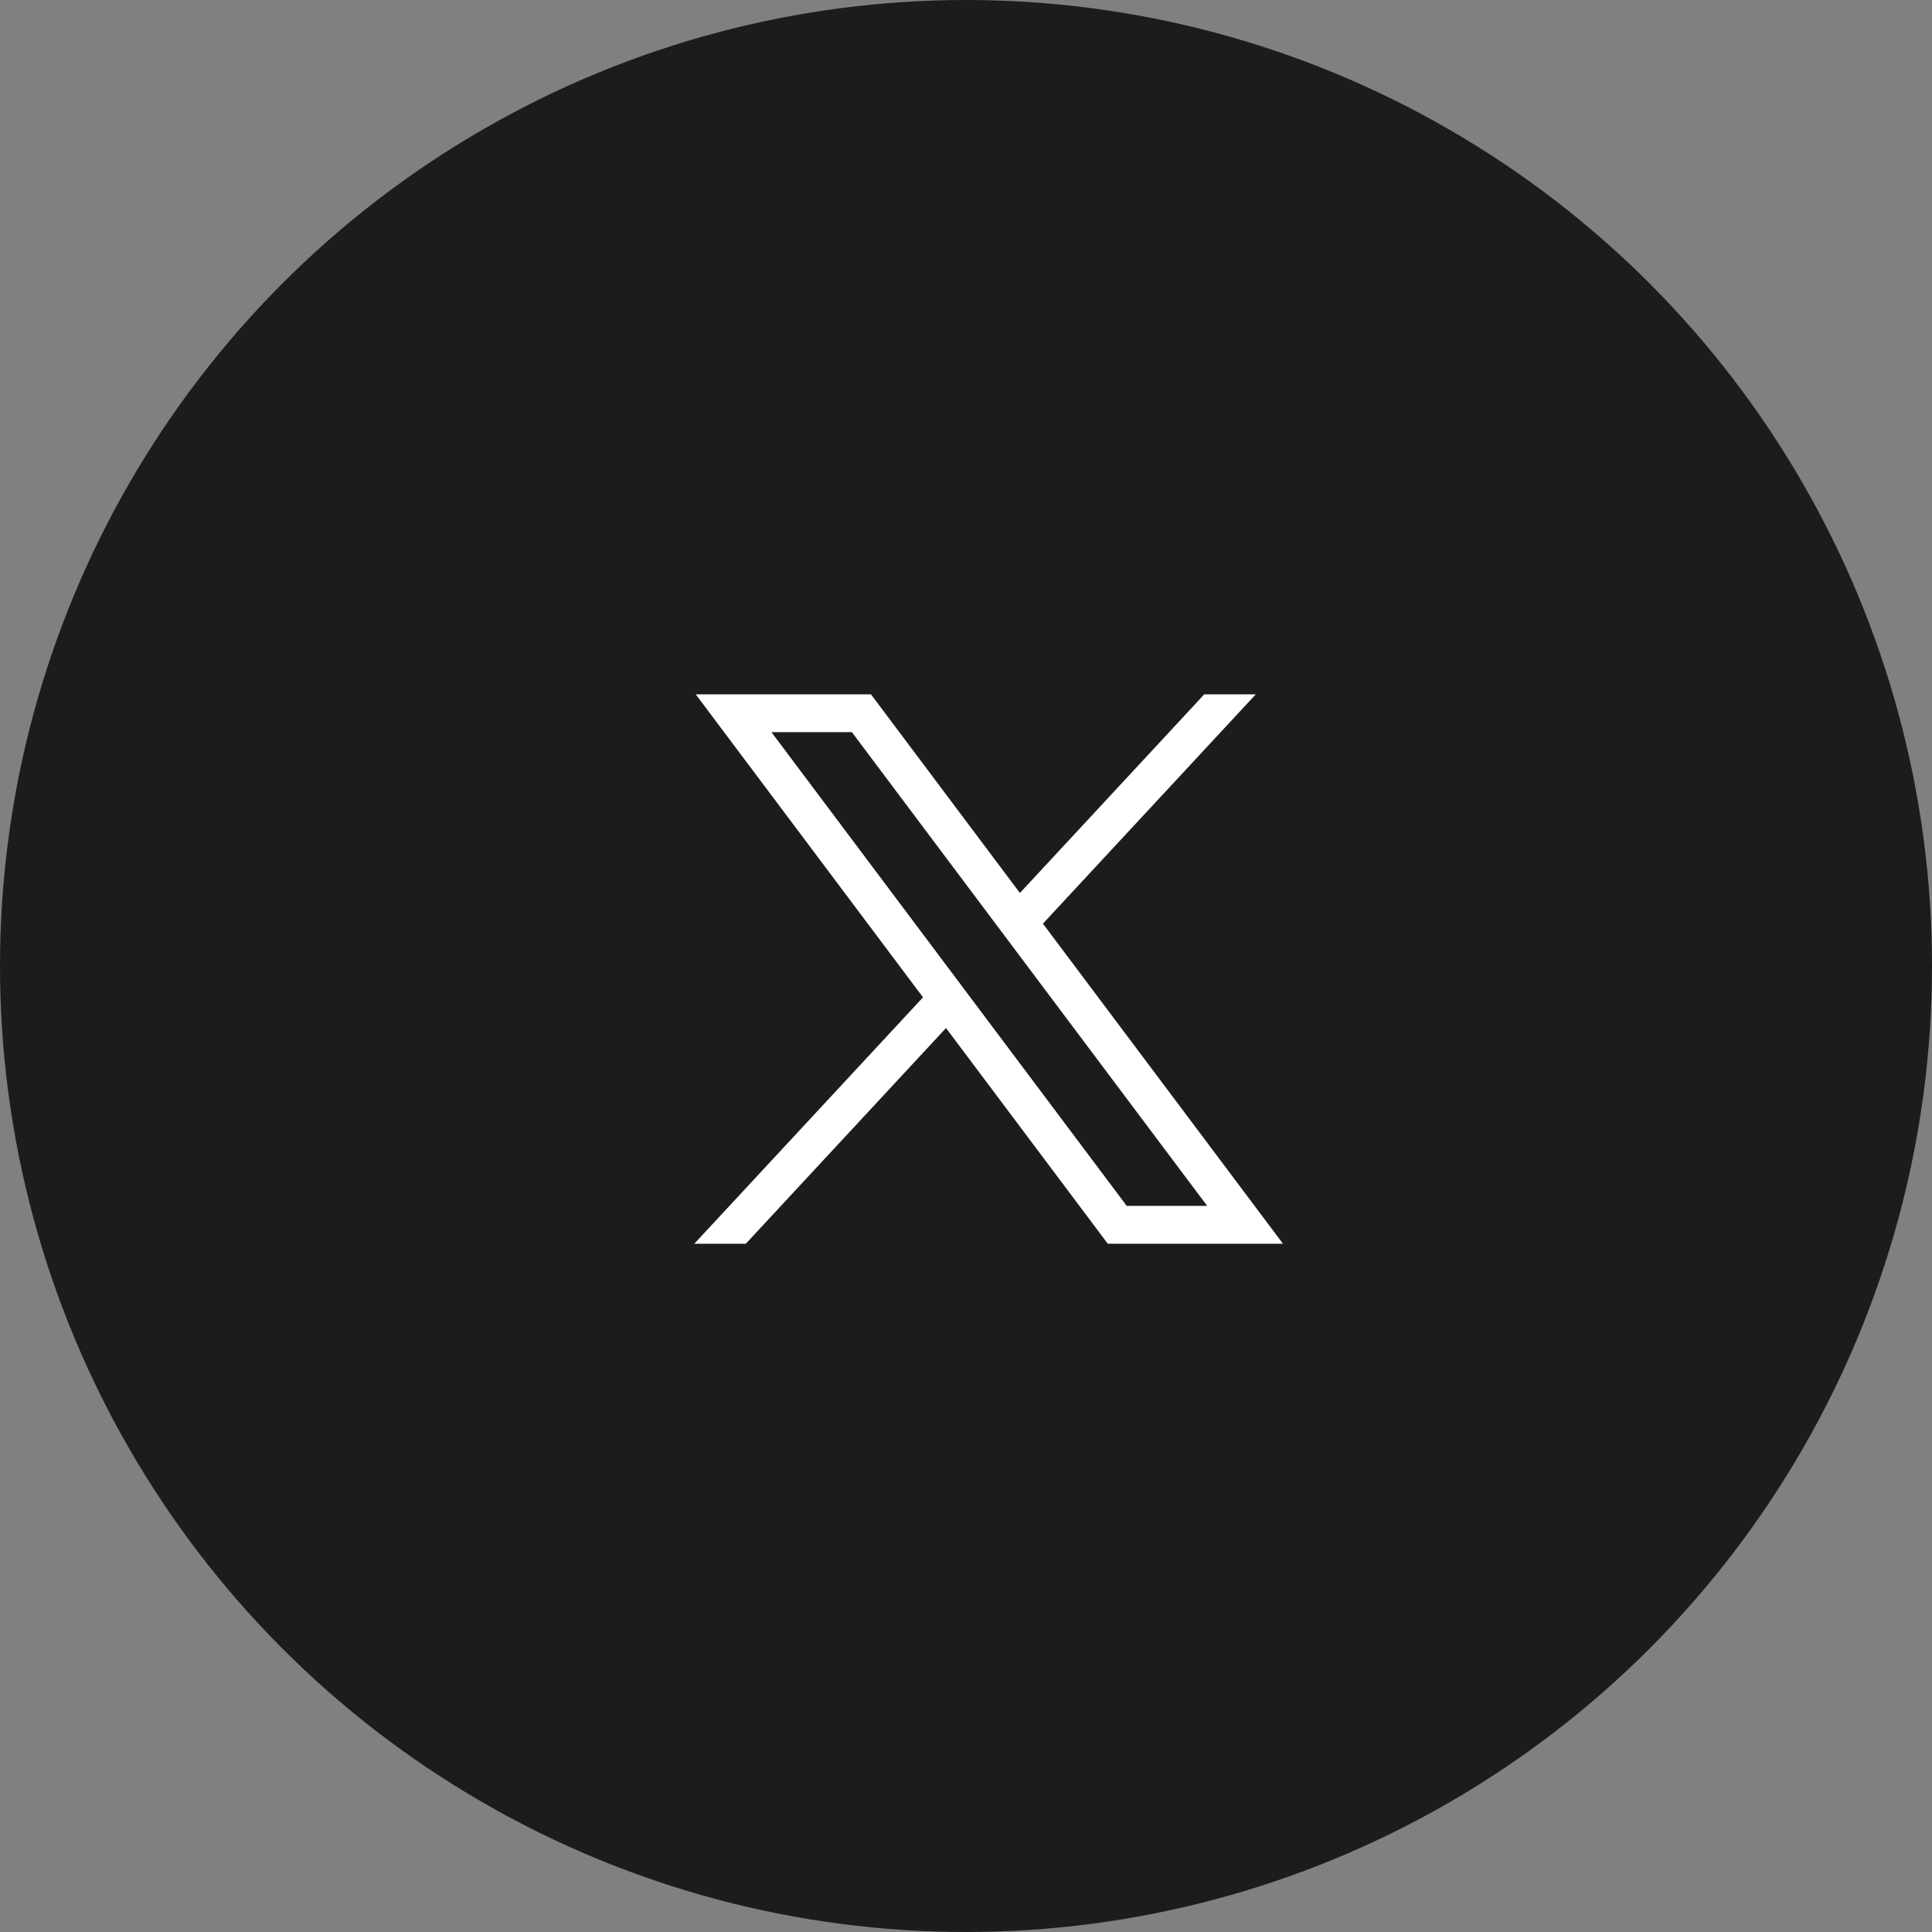 <svg width="64" height="64" viewBox="0 0 64 64" fill="none" xmlns="http://www.w3.org/2000/svg">
<rect x="0" y="0" width="64" height="64" fill="#808080" stroke="none"/>
<circle cx="32" cy="32" r="31.5" fill="#1C1C1B"/>
<circle cx="32" cy="32" r="31.5" fill="#1C1C1B"/>
<circle cx="32" cy="32" r="31.5" stroke="#1C1C1B"/>
<circle cx="32" cy="32" r="18" fill="#1C1C1B"/>
<path d="M23.047 23L30.576 33.038L23 41.2H24.706L31.338 34.055L36.697 41.2H42.5L34.548 30.597L41.6 23H39.894L33.786 29.581L28.851 23H23.048H23.047ZM25.554 24.253H28.219L39.99 39.947H37.325L25.554 24.253Z" fill="white"/>
</svg>
